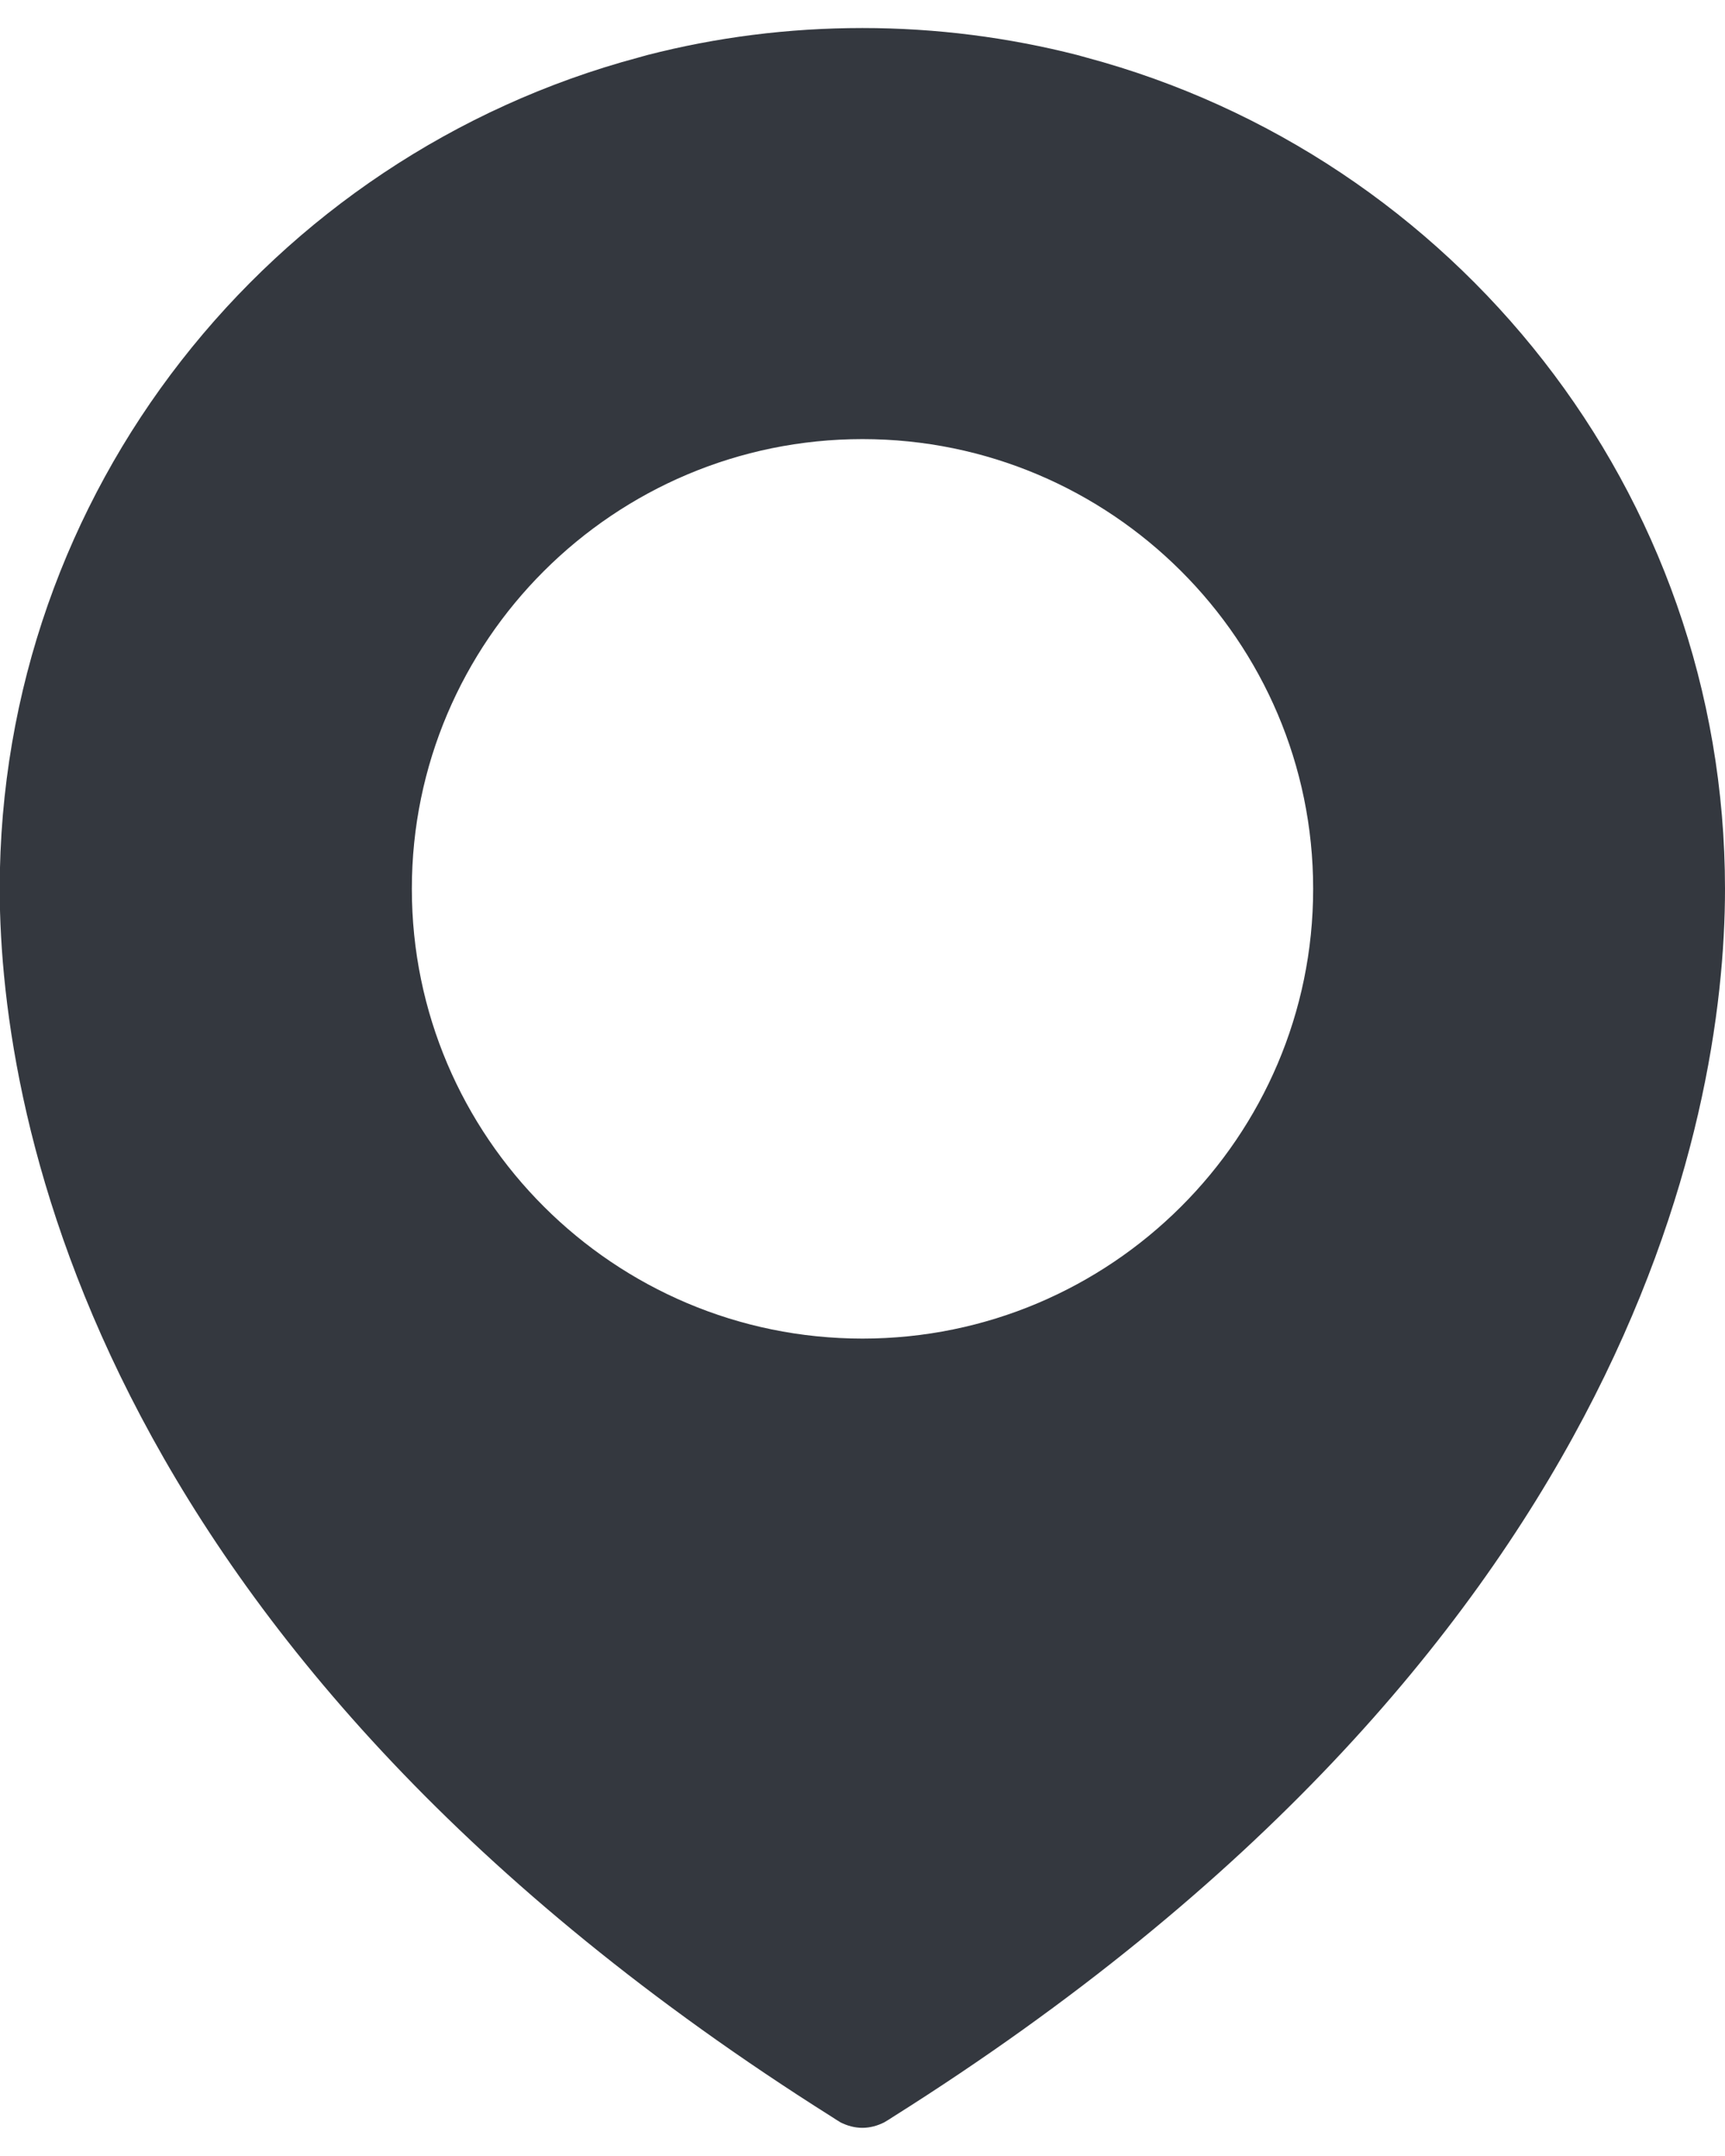 <?xml version="1.0" encoding="utf-8"?>
<!-- Generator: Adobe Illustrator 16.0.0, SVG Export Plug-In . SVG Version: 6.00 Build 0)  -->
<!DOCTYPE svg PUBLIC "-//W3C//DTD SVG 1.1//EN" "http://www.w3.org/Graphics/SVG/1.1/DTD/svg11.dtd">
<svg version="1.1" id="Layer_1" xmlns="http://www.w3.org/2000/svg" xmlns:xlink="http://www.w3.org/1999/xlink" x="0px" y="0px"
	 width="12px" height="15px" viewBox="9.035 7.517 12 15" enable-background="new 9.035 7.517 12 15" xml:space="preserve">
<path fill="#34383F" d="M14.822,22.245c0.02,0.013,0.04,0.026,0.06,0.038c0.046,0.023,0.097,0.038,0.152,0.038
	s0.106-0.015,0.152-0.038c0.021-0.012,0.041-0.025,0.061-0.038c5.1-3.216,5.788-6.925,5.788-8.543c0-2.771-1.886-5.1-4.444-5.785
	C16.57,7.912,16.551,7.905,16.53,7.9c-0.478-0.122-0.979-0.188-1.496-0.188c-0.517,0-1.018,0.065-1.496,0.188
	c-0.02,0.005-0.041,0.012-0.061,0.017c-2.559,0.685-4.444,3.014-4.444,5.785C9.035,15.32,9.723,19.029,14.822,22.245z
	 M15.035,10.572c1.728,0,3.135,1.404,3.135,3.129s-1.407,3.129-3.135,3.129c-1.729,0-3.135-1.404-3.135-3.129
	S13.306,10.572,15.035,10.572z"/>
</svg>
